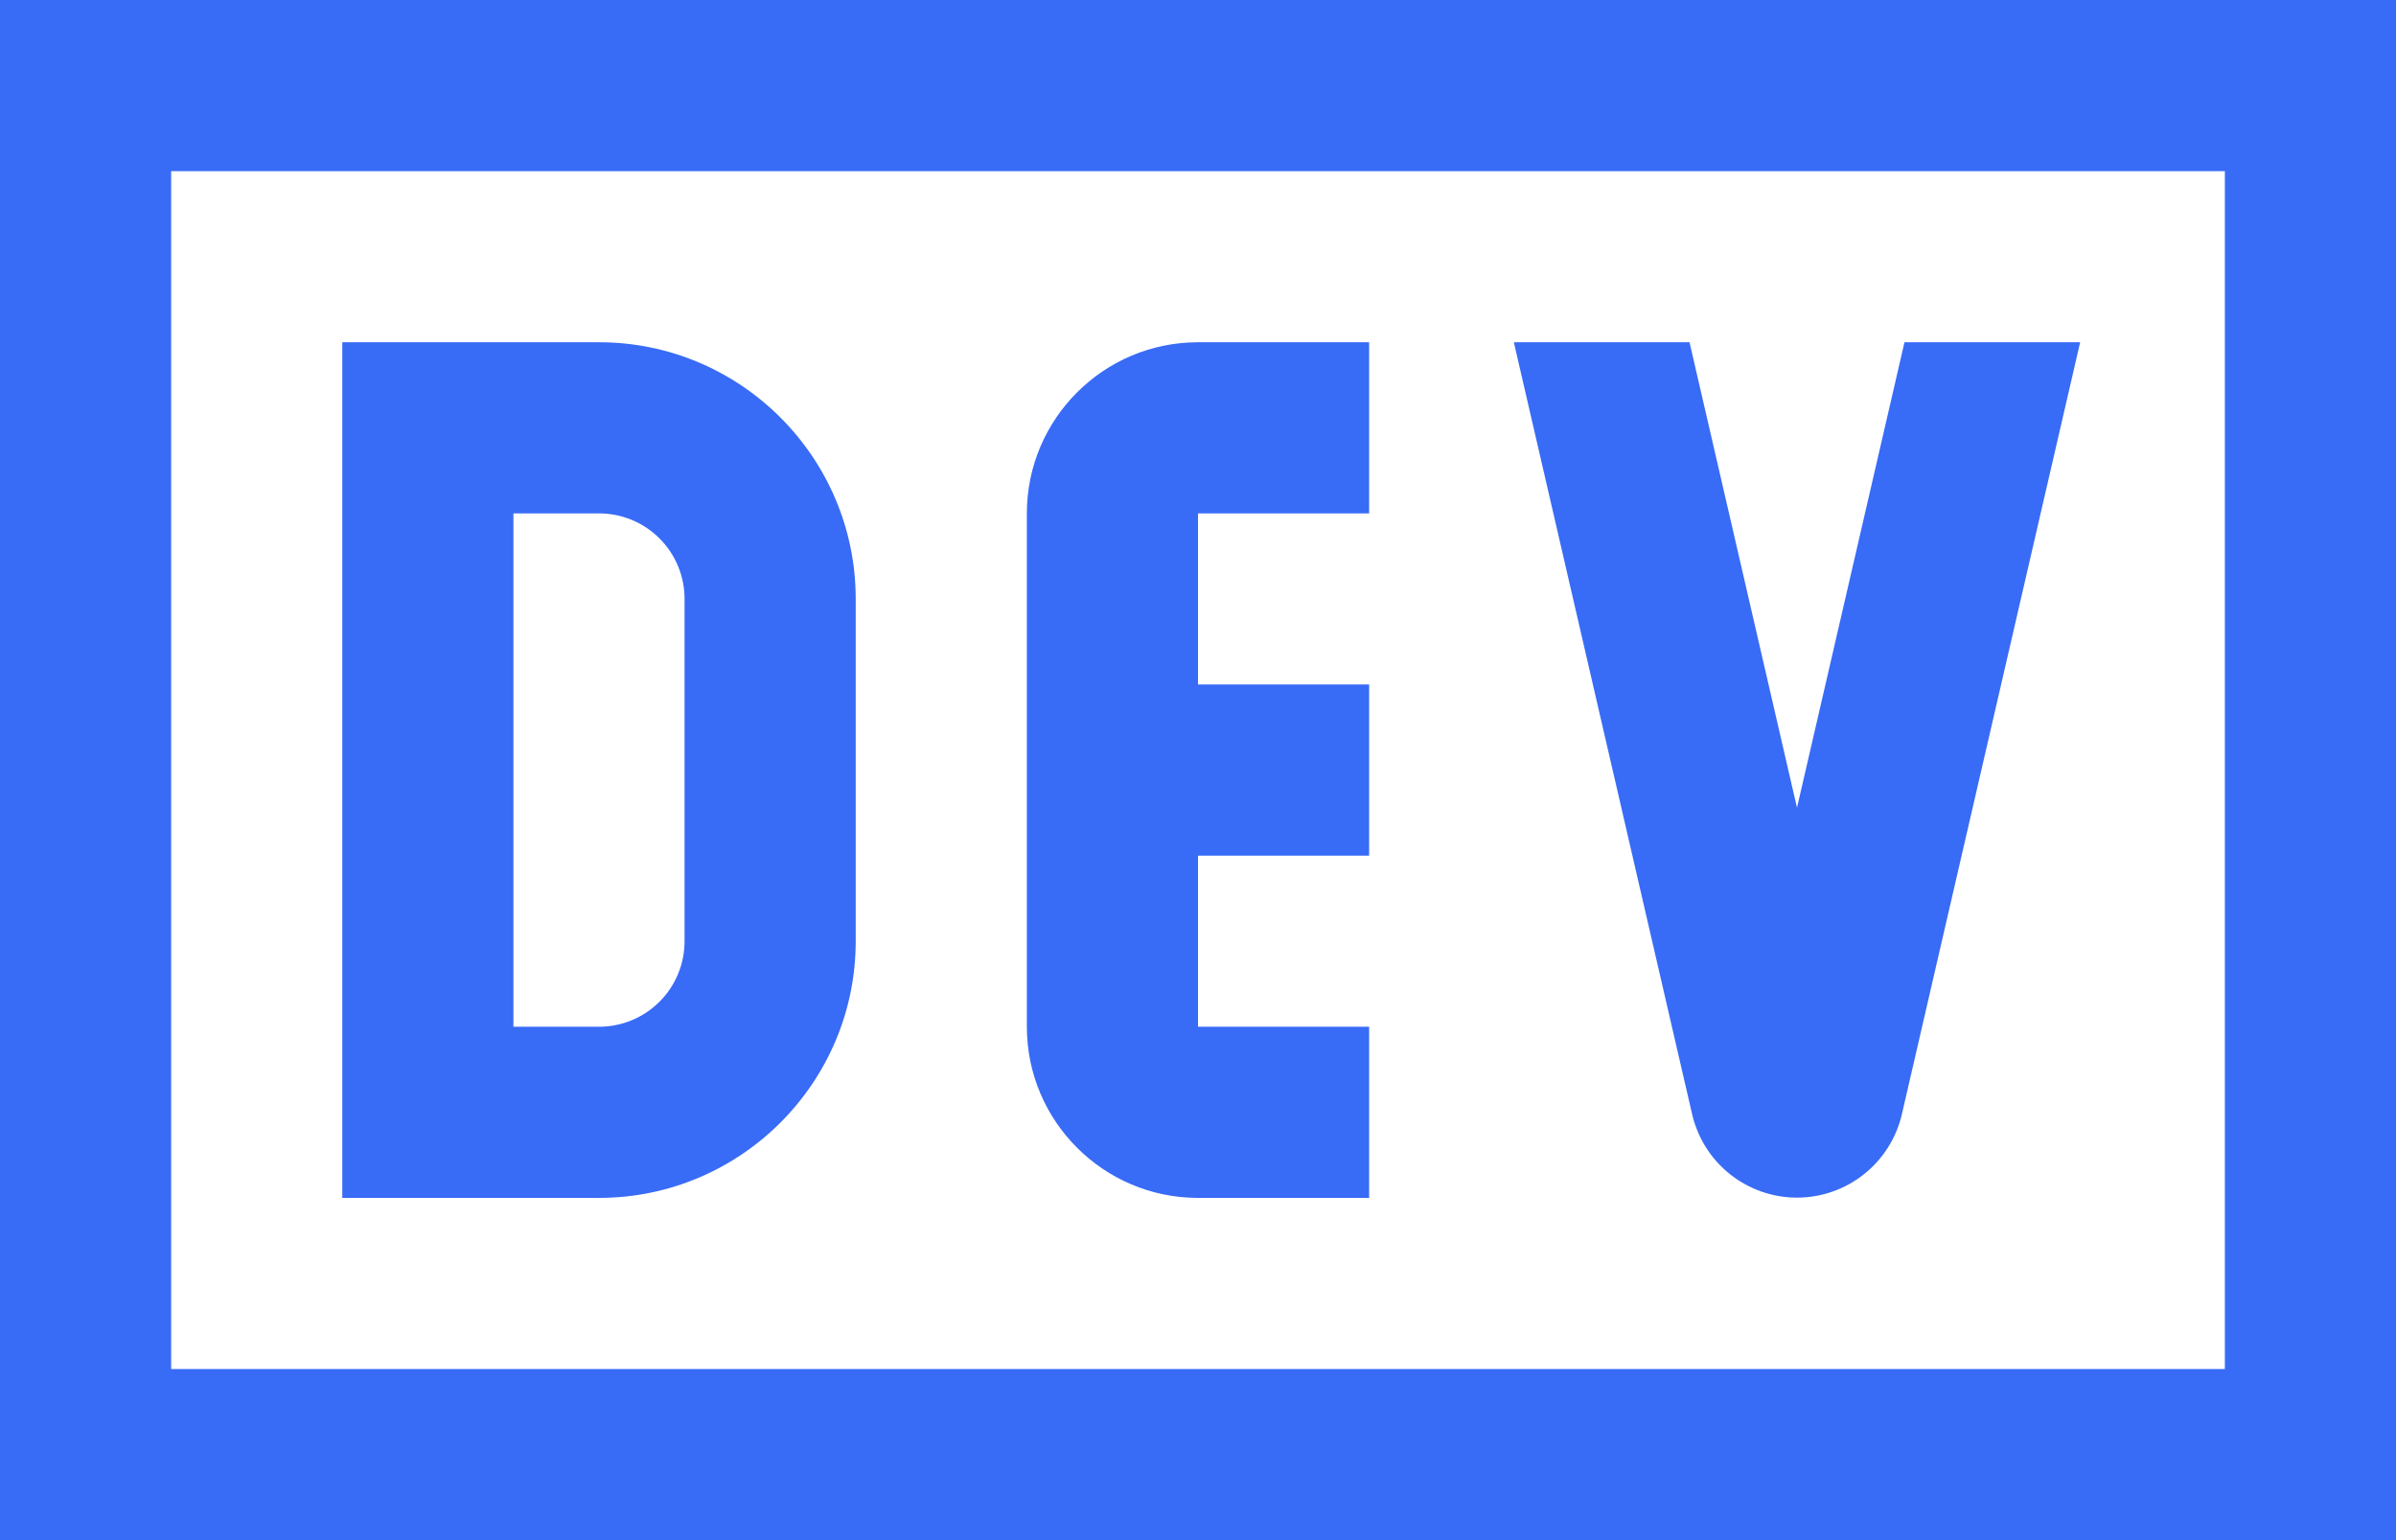 <svg width="28" height="18" viewBox="0 0 28 18" fill="none" xmlns="http://www.w3.org/2000/svg">
<path d="M0 0V18H28V0H0ZM2 2H26V16H2V2ZM4 4V14H7C8.654 14 10 12.654 10 11V7C10 5.346 8.654 4 7 4H4ZM14 4C12.897 4 12 4.897 12 6V12C12 13.103 12.897 14 14 14H16V12H14V10H16V8H14V6H16V4H14ZM17.691 4L19.775 13.025C19.84 13.301 19.996 13.548 20.218 13.724C20.441 13.901 20.716 13.997 21 13.997C21.284 13.997 21.559 13.901 21.782 13.724C22.004 13.548 22.16 13.301 22.225 13.025L24.309 4H22.256L21 9.44L19.744 4H17.691ZM6 6H7C7.265 6 7.52 6.105 7.707 6.293C7.895 6.48 8 6.735 8 7V11C8 11.265 7.895 11.52 7.707 11.707C7.52 11.895 7.265 12 7 12H6V6Z" fill="#386BF6"/>
</svg>
